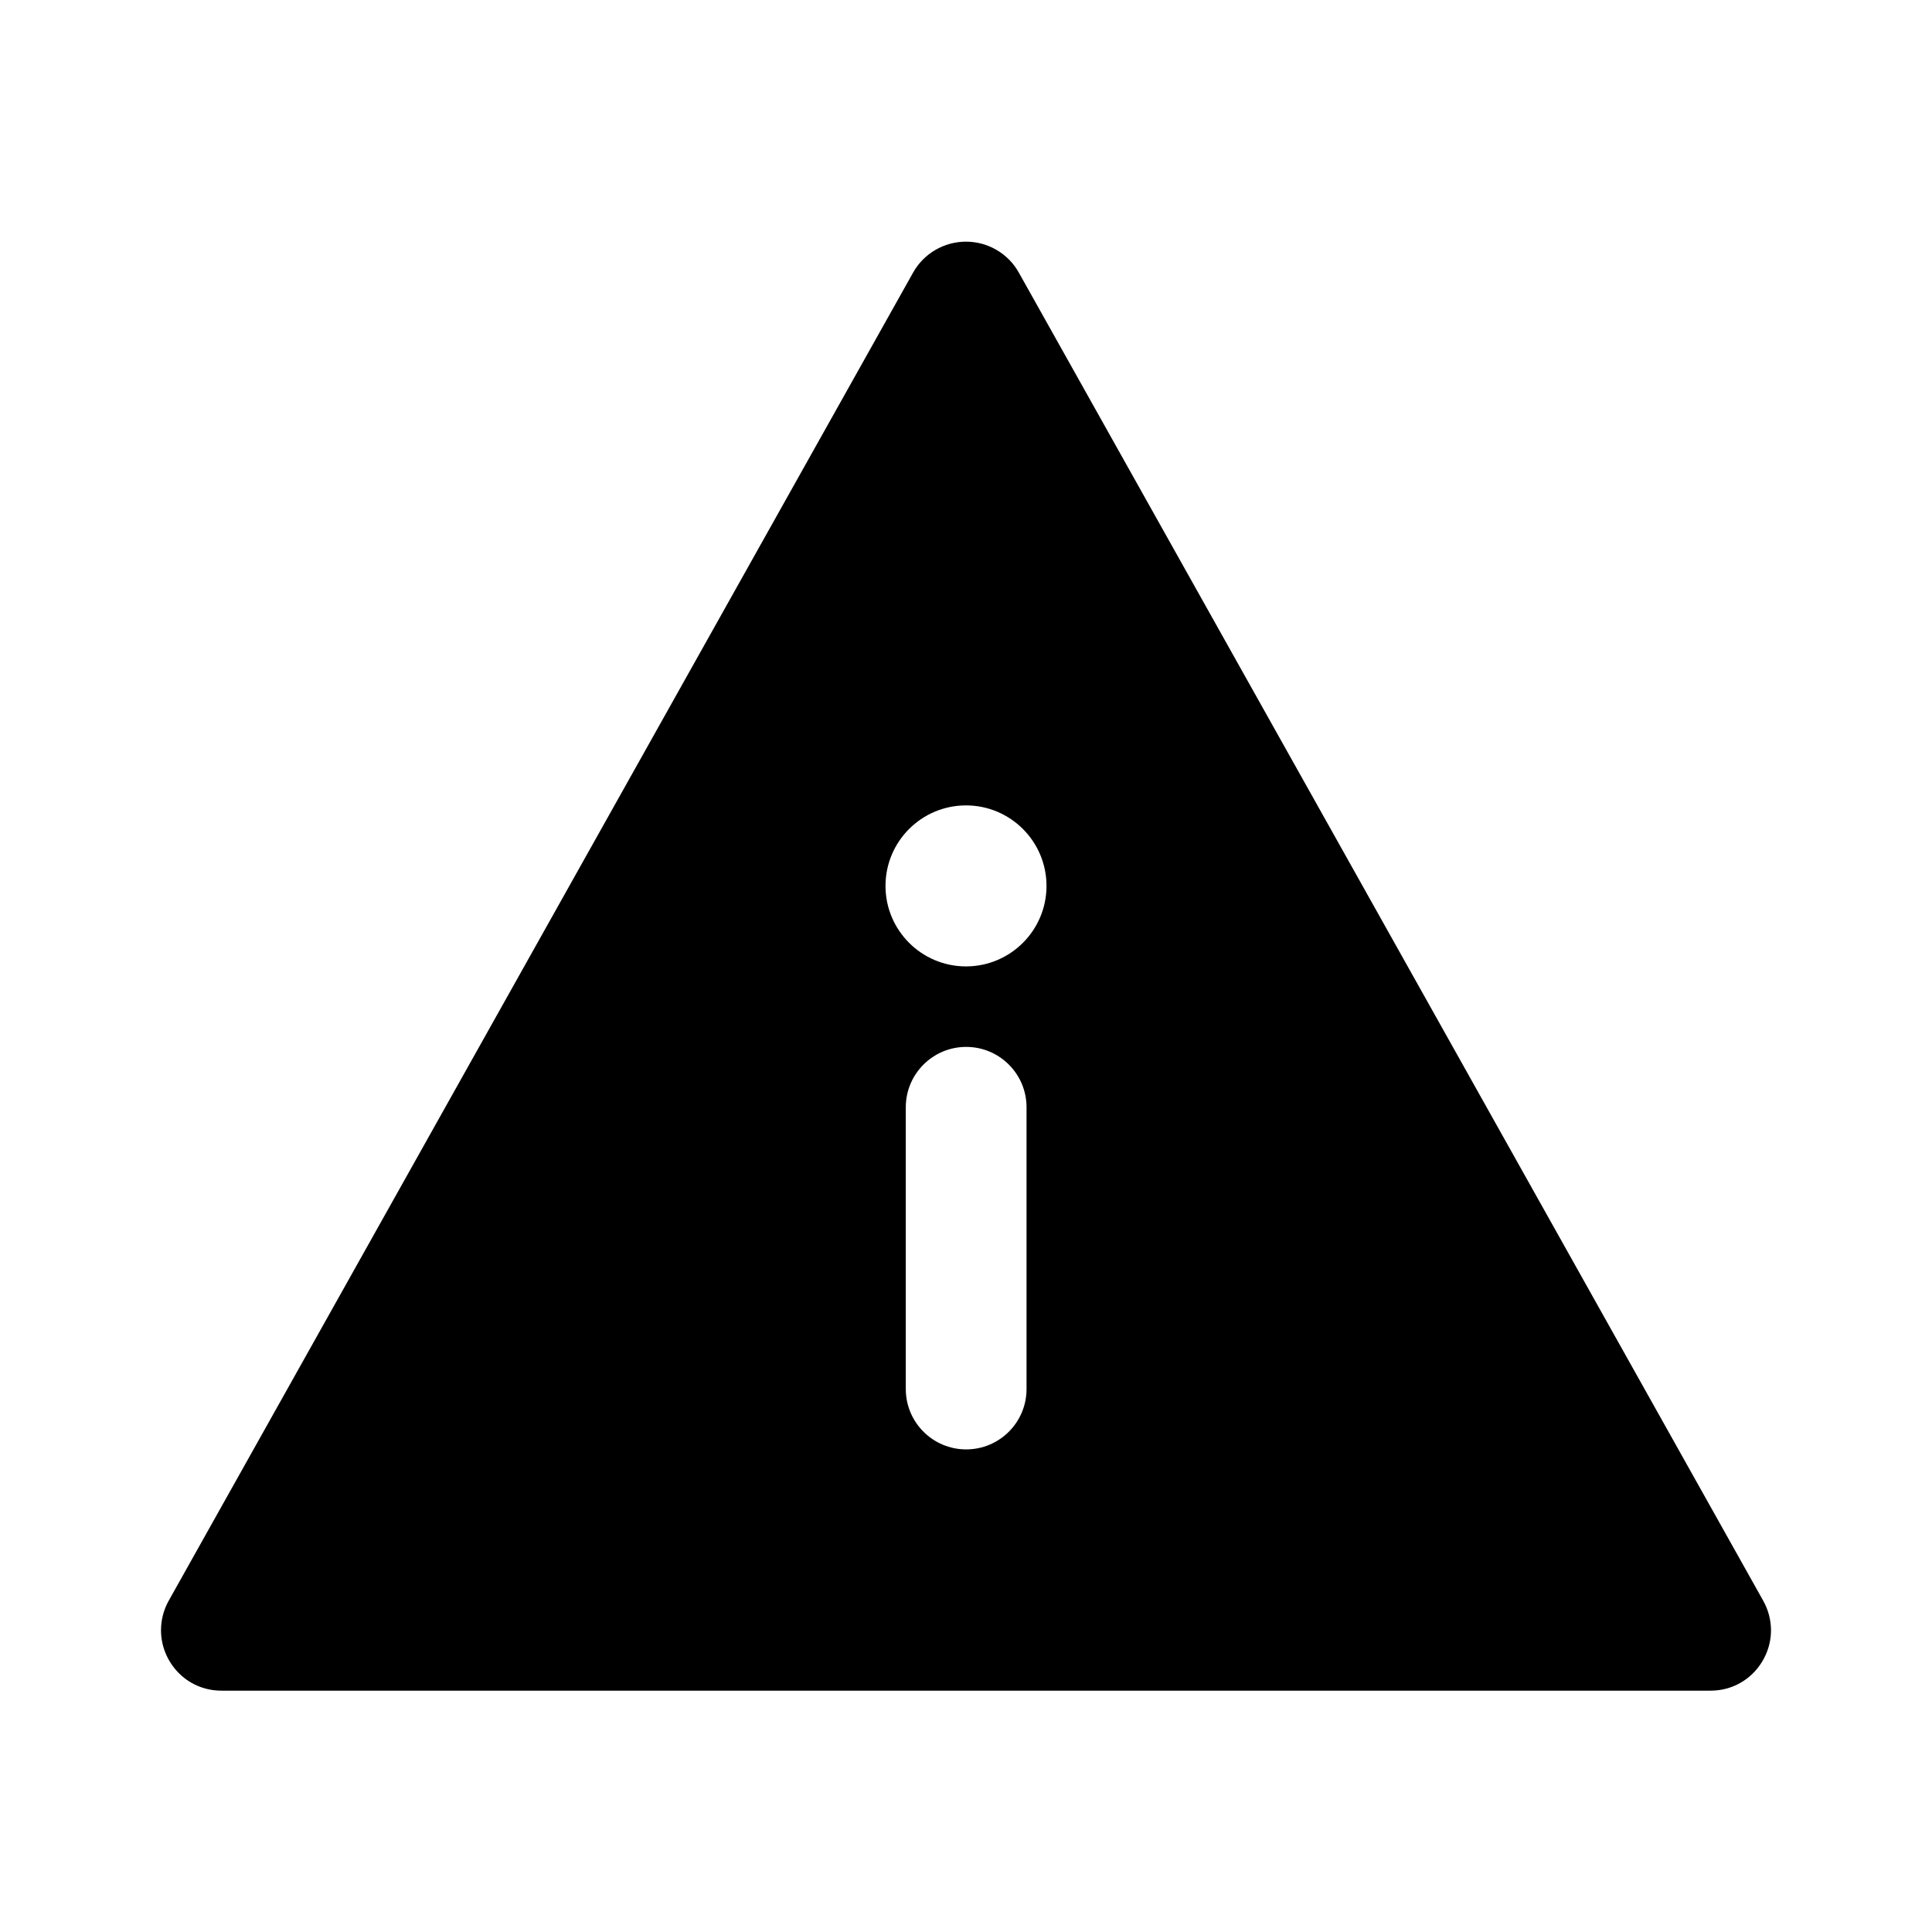 <svg clip-rule="evenodd" fill-rule="evenodd" stroke-linejoin="round" fill="current" viewBox="0 0 24 24" xmlns="http://www.w3.org/2000/svg">
  <path d="m2.095 19.886 9.248-16.5c.133-.237.384-.384.657-.384.272 0 .524.147.656.384l9.248 16.5c.064.115.096.241.096.367 0 .385-.309.749-.752.749h-18.496c-.44 0-.752-.36-.752-.749 0-.126.031-.252.095-.367zm9.907-6.881c-.414 0-.75.336-.75.75v3.5c0 .414.336.75.75.75s.75-.336.75-.75v-3.5c0-.414-.336-.75-.75-.75zm-.002-3c-.552 0-1 .448-1 1s.448 1 1 1 1-.448 1-1-.448-1-1-1z" fill-rule="nonzero"/>
</svg>